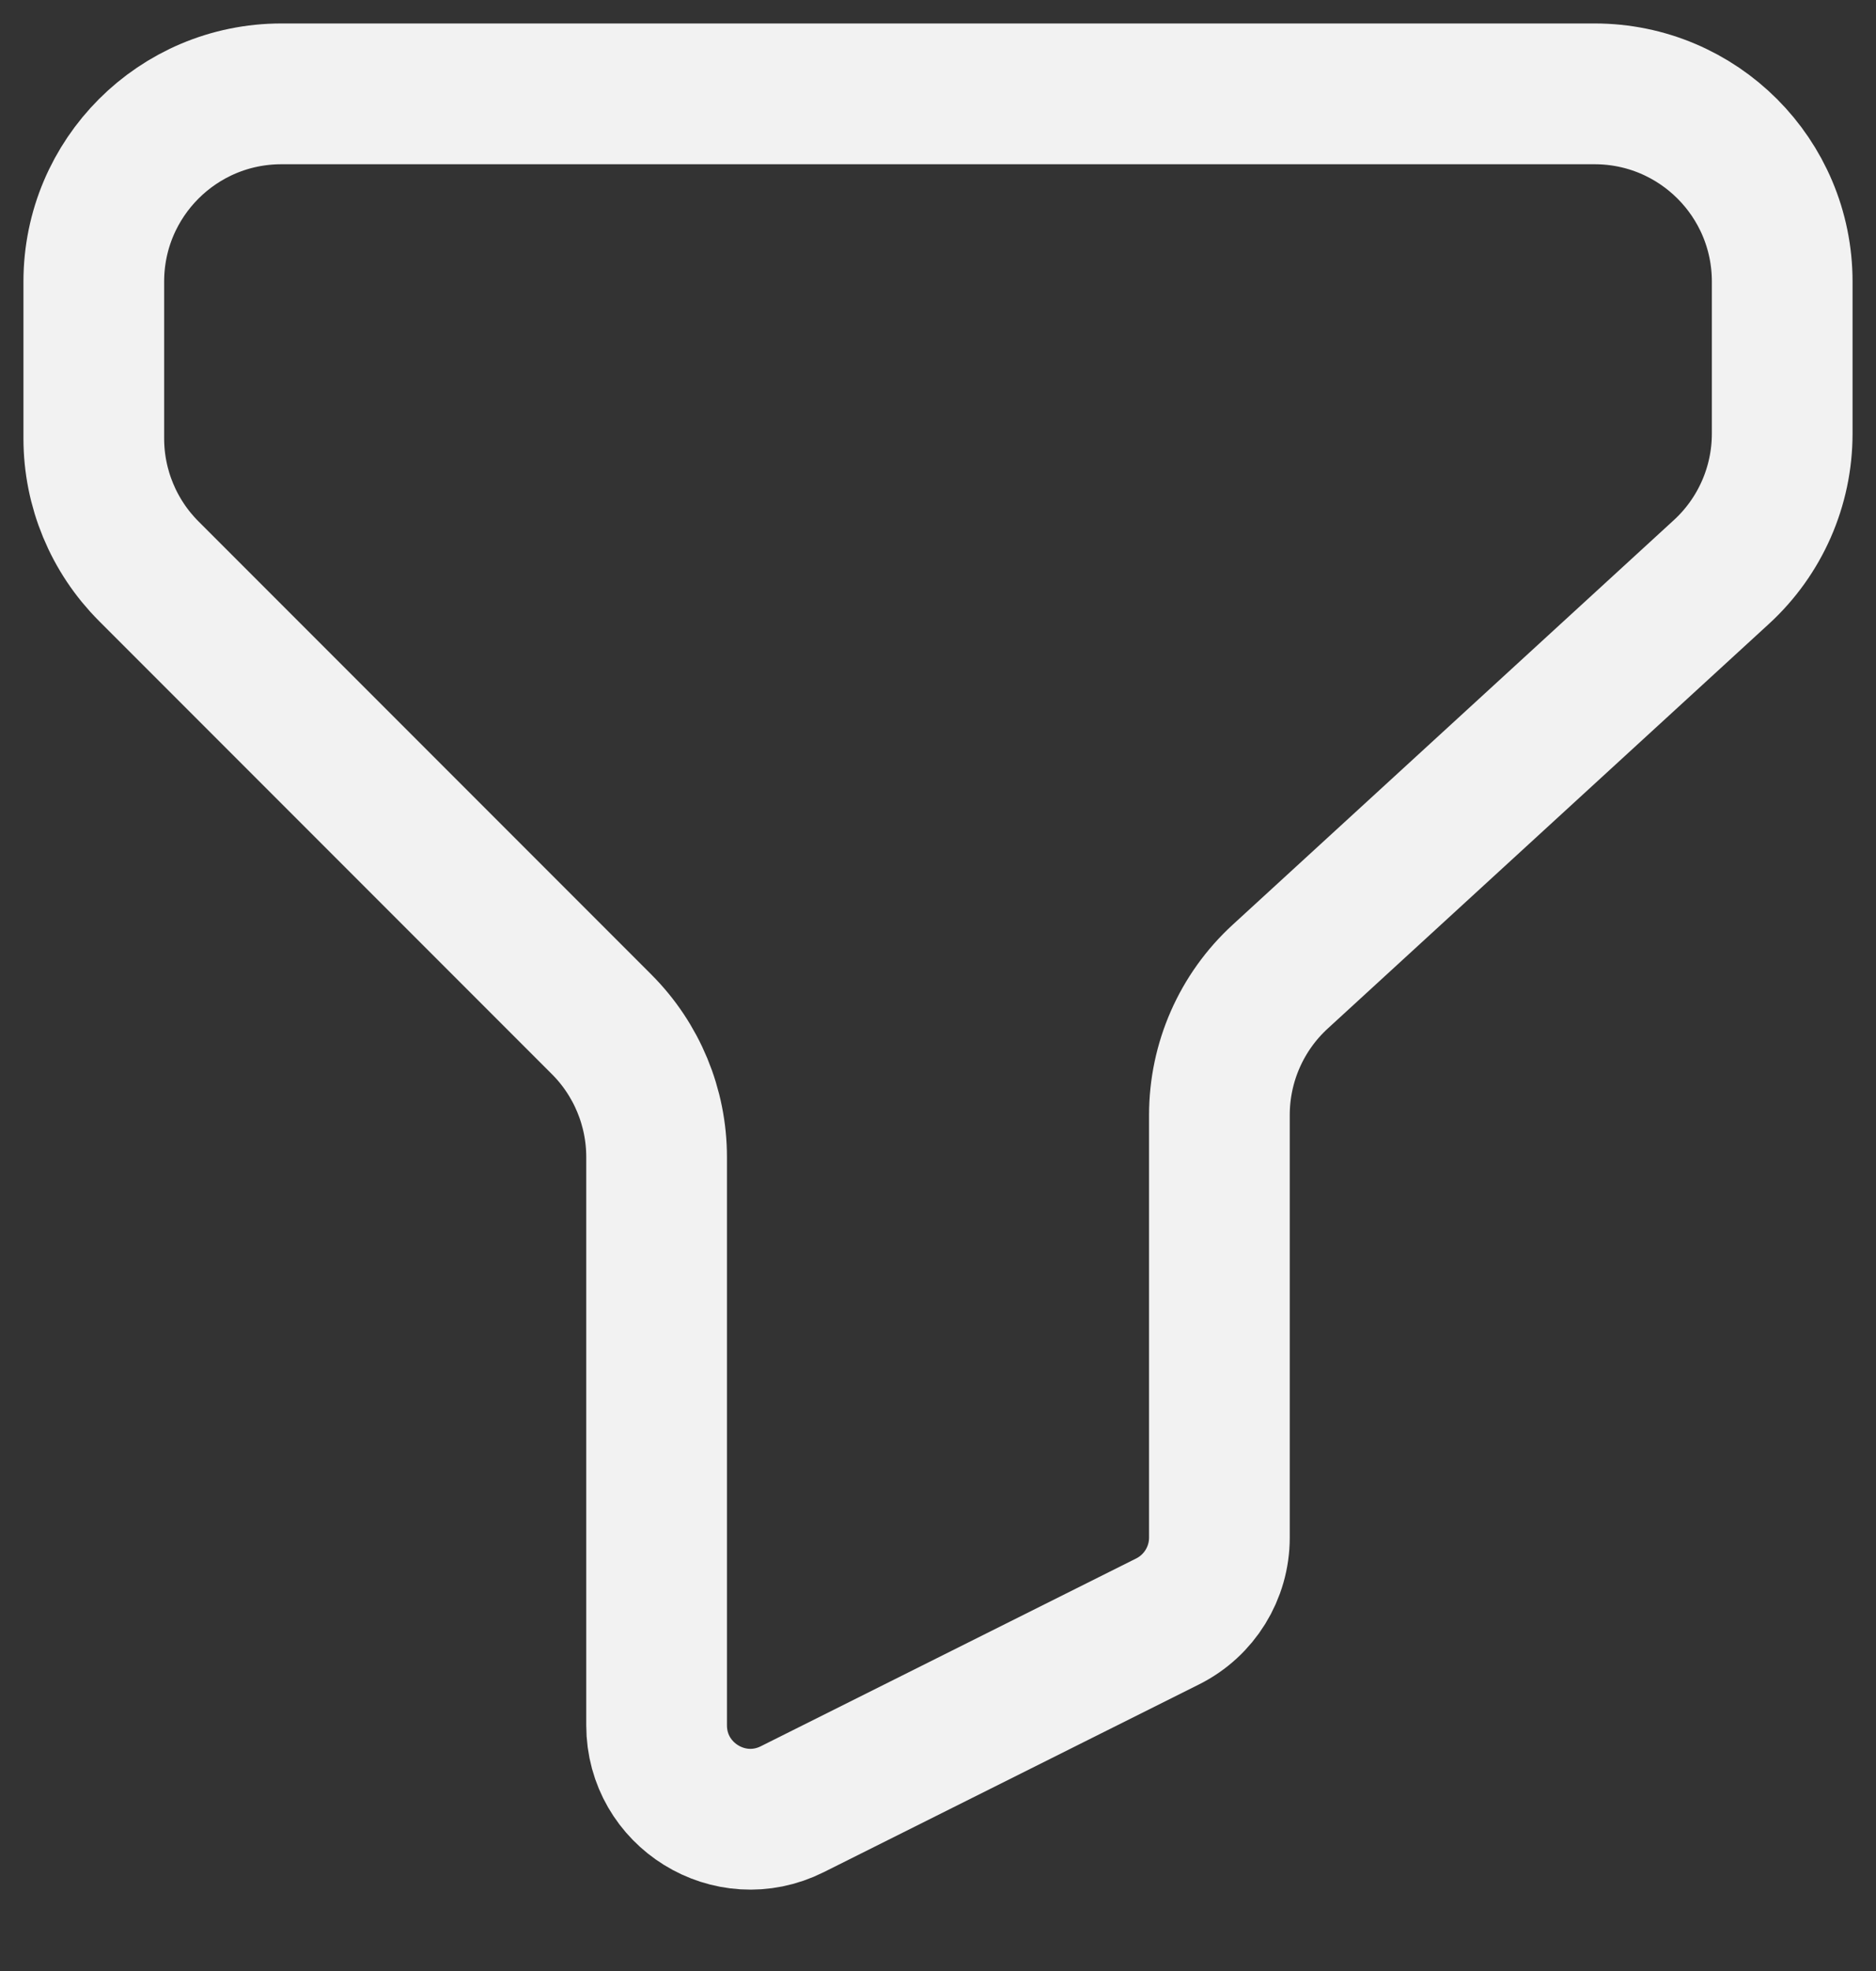 <svg width="20" height="21" viewBox="0 0 20 21" fill="none" xmlns="http://www.w3.org/2000/svg">
<rect x="0" y="0" width="20" height="21" fill="#333333" stroke="none"/>
<path d="M1 4.672V3C1 1.895 1.895 1 3 1H17C18.105 1 19 1.895 19 3V4.62C19 5.181 18.765 5.716 18.351 6.095L13.649 10.405C13.235 10.784 13 11.319 13 11.88V16.382C13 16.761 12.786 17.107 12.447 17.276L8.447 19.276C7.782 19.609 7 19.125 7 18.382V12.328C7 11.798 6.789 11.289 6.414 10.914L1.586 6.086C1.211 5.711 1 5.202 1 4.672Z" stroke="#F2F2F2" stroke-width="1.5" stroke-linecap="round"/>
</svg>
